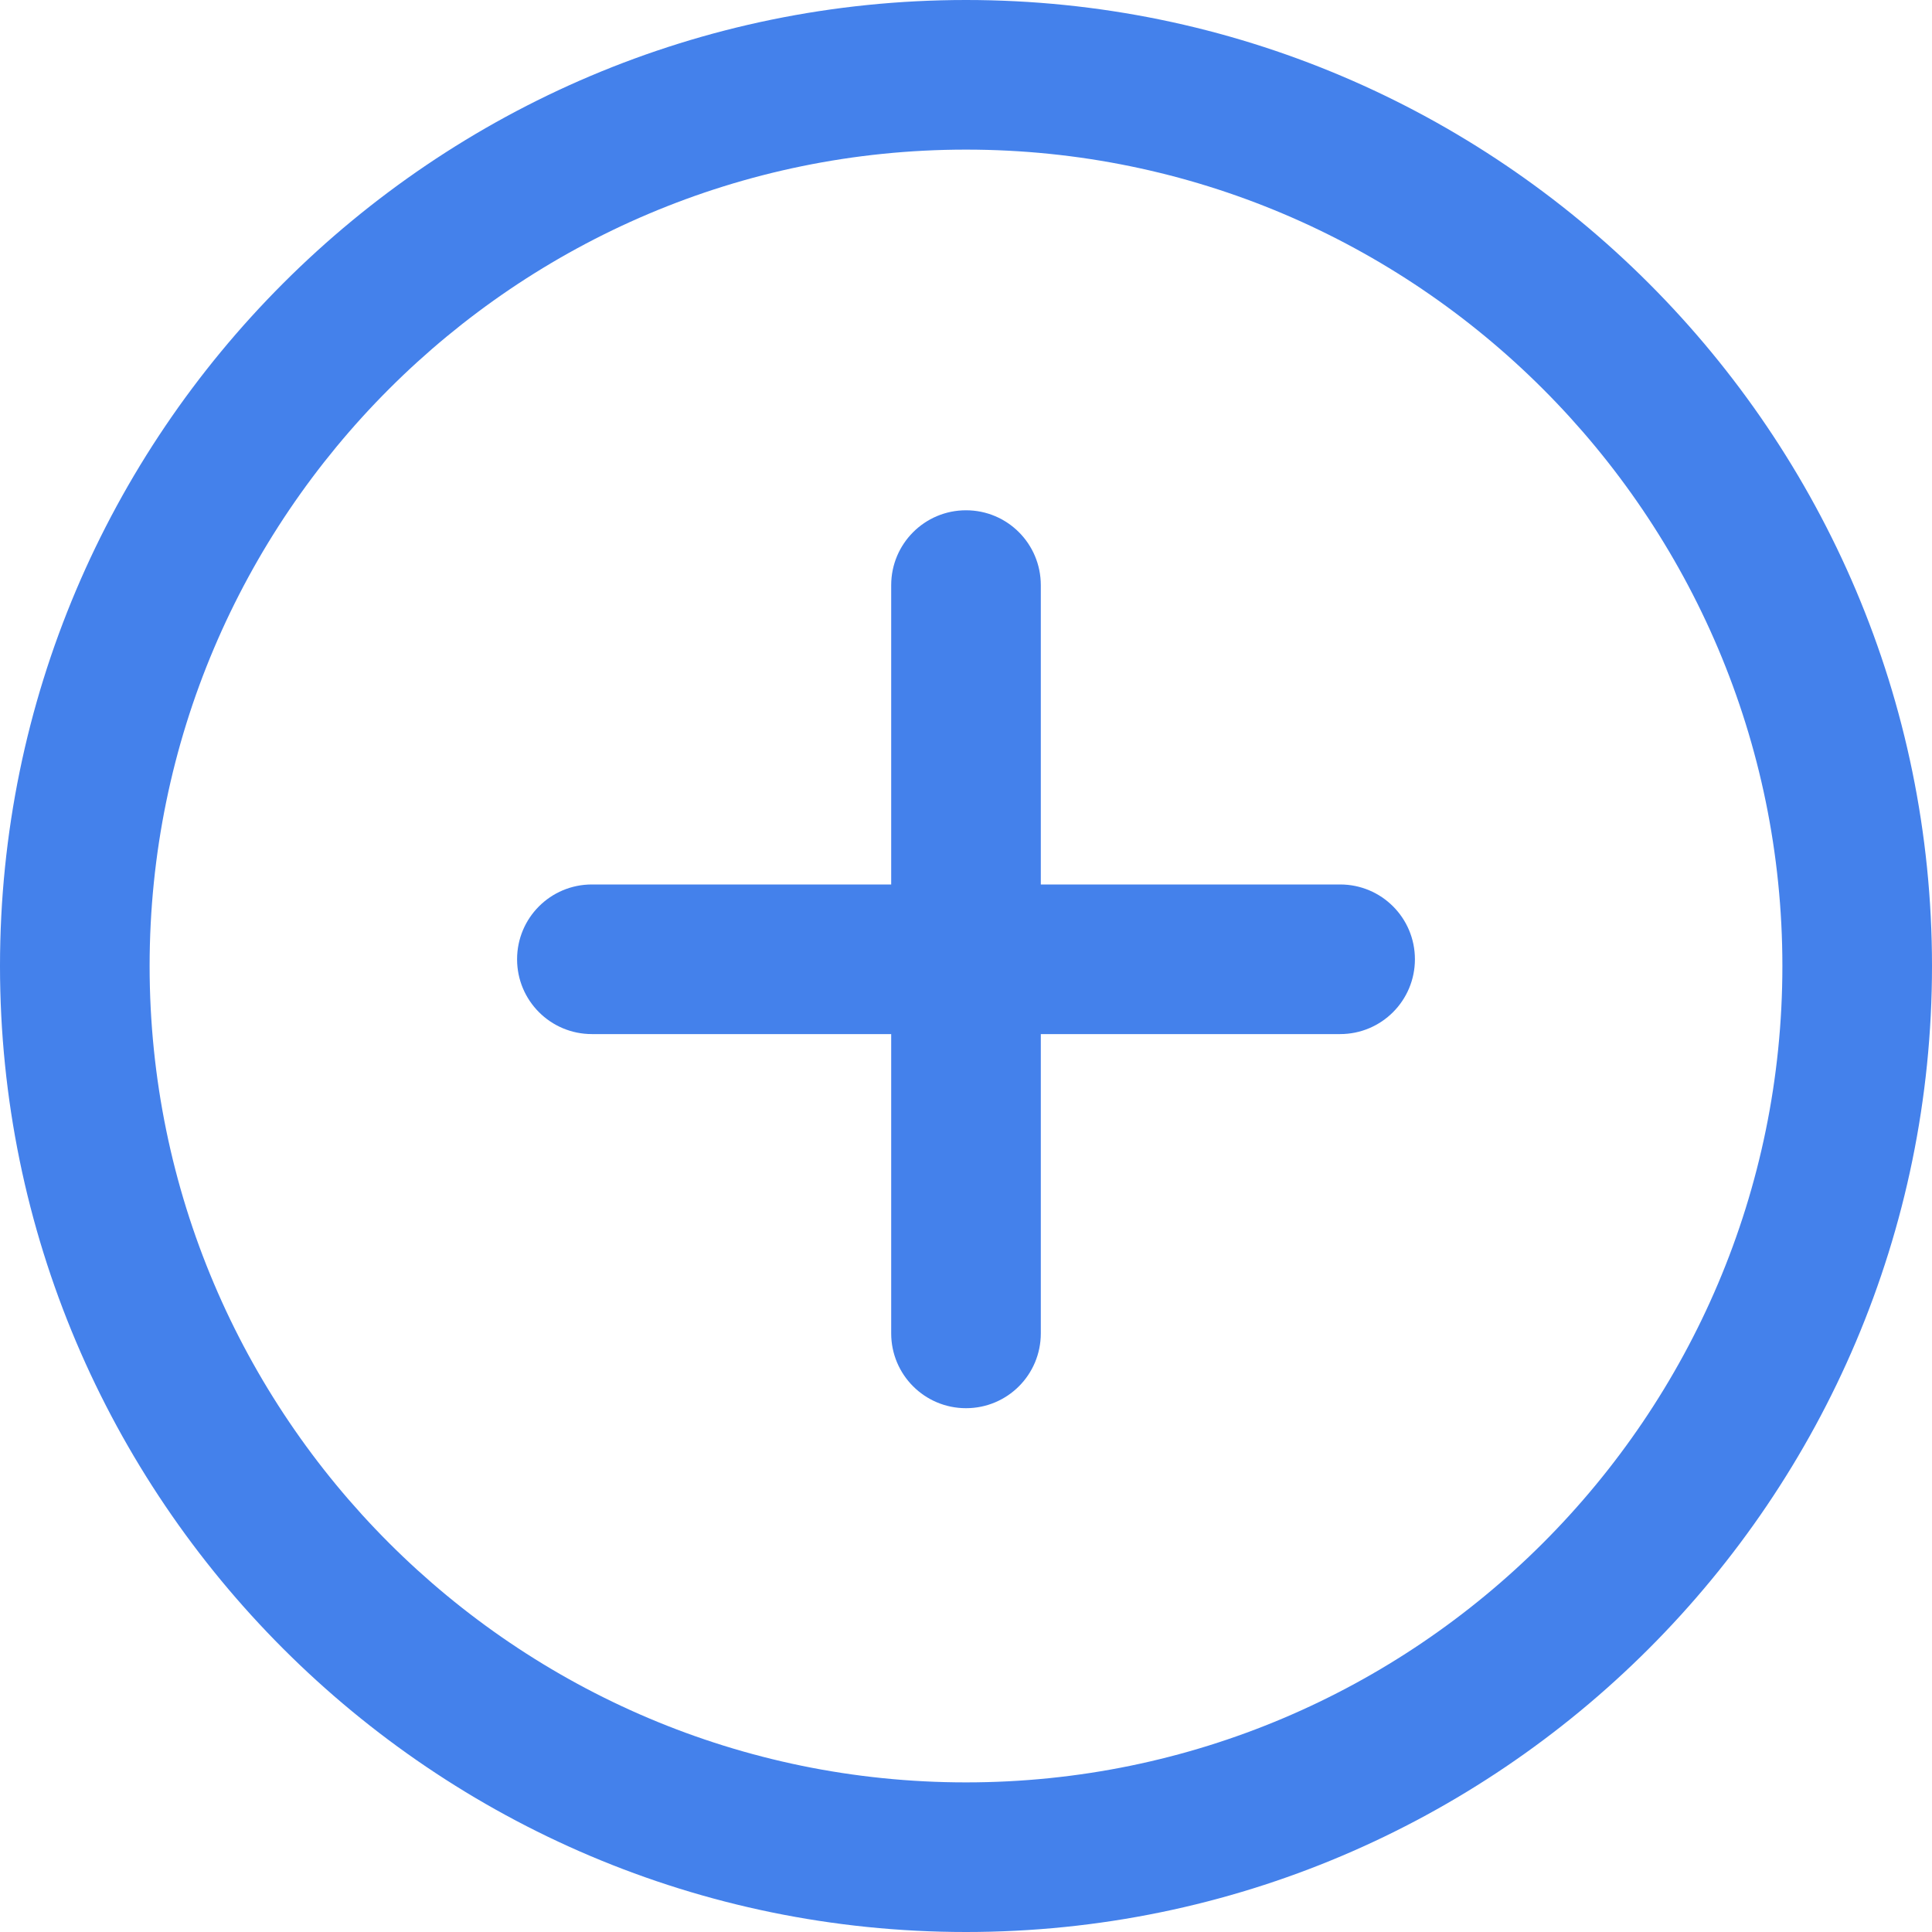 <svg width="25" height="25" viewBox="0 0 25 25" fill="none" xmlns="http://www.w3.org/2000/svg">
<path d="M12.5 0C5.607 0 0 5.607 0 12.5C0 19.393 5.607 25 12.5 25C19.393 25 25 19.392 25 12.5C25 5.608 19.393 0 12.5 0ZM12.5 23.064C6.676 23.064 1.936 18.325 1.936 12.5C1.936 6.675 6.676 1.936 12.5 1.936C18.324 1.936 23.064 6.675 23.064 12.5C23.064 18.325 18.325 23.064 12.5 23.064Z" fill="#4481EB"/>
<path d="M17.341 11.445H13.468V7.572C13.468 7.037 13.036 6.603 12.5 6.603C11.965 6.603 11.532 7.037 11.532 7.572V11.445H7.659C7.123 11.445 6.691 11.878 6.691 12.413C6.691 12.947 7.123 13.381 7.659 13.381H11.532V17.254C11.532 17.789 11.965 18.222 12.5 18.222C13.036 18.222 13.468 17.789 13.468 17.254V13.381H17.341C17.877 13.381 18.309 12.947 18.309 12.413C18.309 11.878 17.877 11.445 17.341 11.445Z" fill="#4481EB"/>
</svg>
